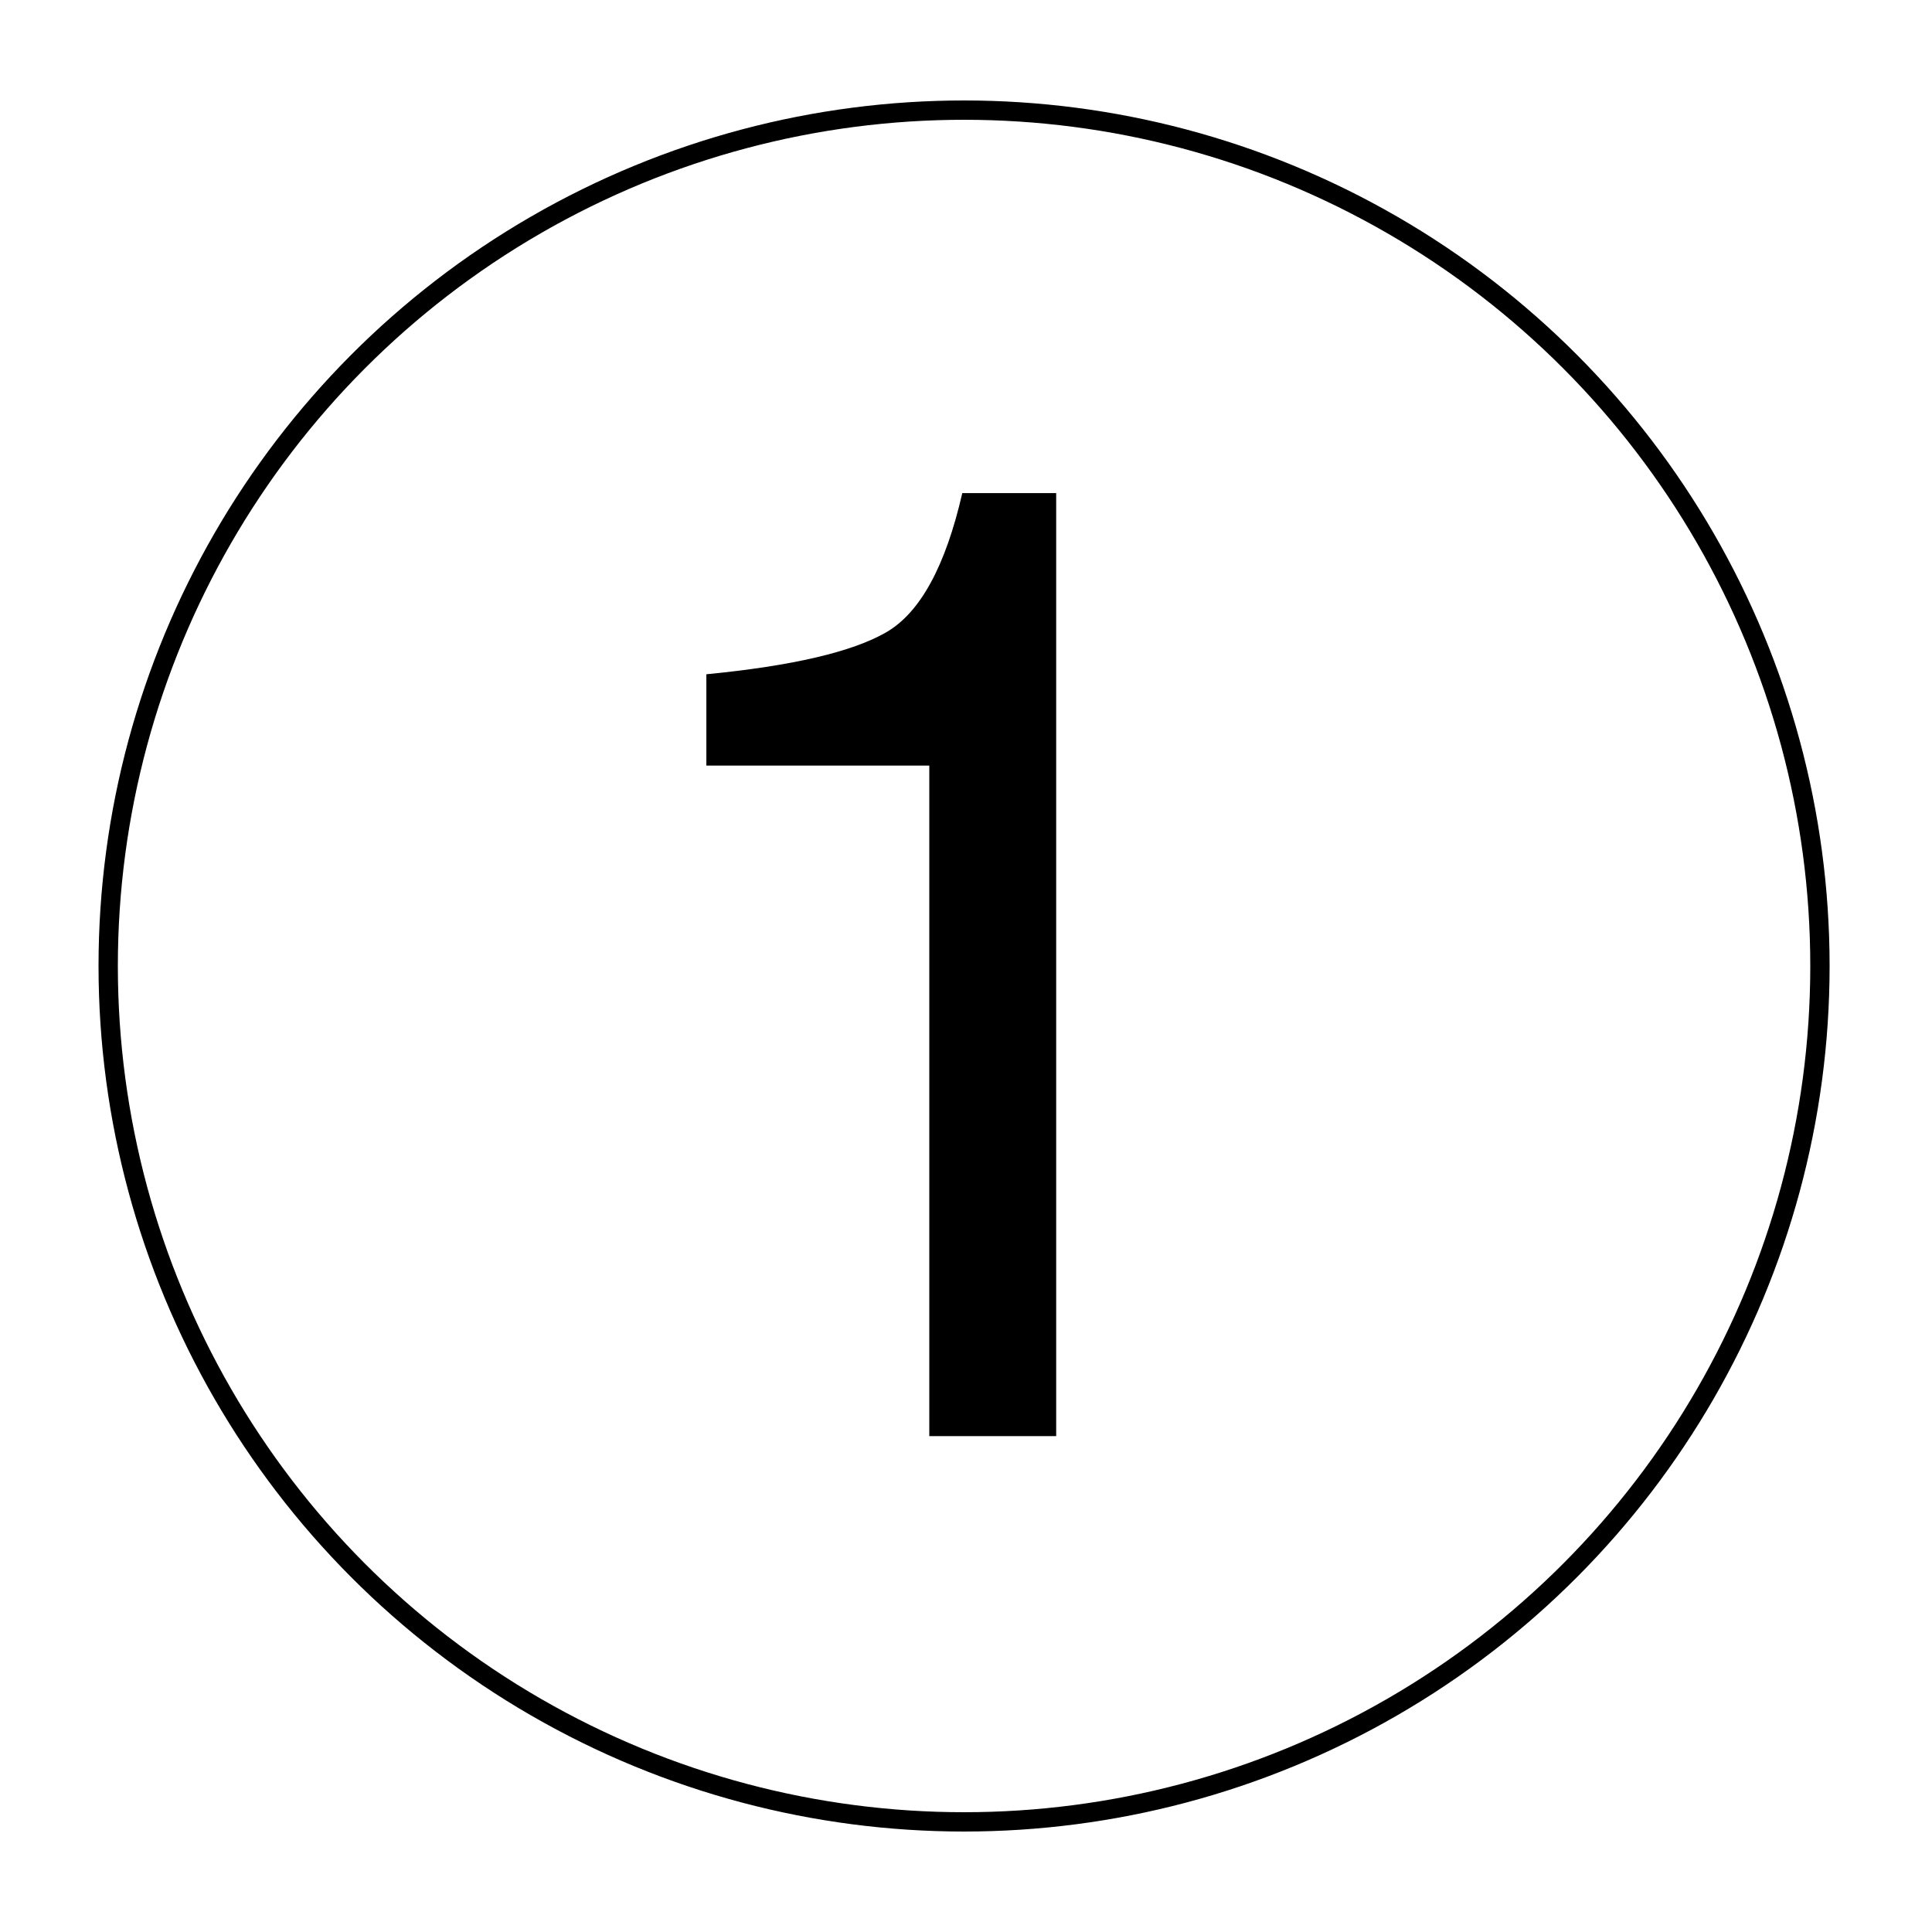 <svg id="Ebene_1" data-name="Ebene 1" xmlns="http://www.w3.org/2000/svg" viewBox="0 0 1000 1000"><defs><style>.cls-1{fill:none;stroke:#000;stroke-miterlimit:10;stroke-width:10px;}</style></defs><title>1</title><path d="M365.61,396.28V349q66.75-6.5,93.1-21.73t39.37-72.05h48.6v488.1H481V396.28Z"/><circle class="cls-1" cx="499" cy="500" r="443"/></svg>